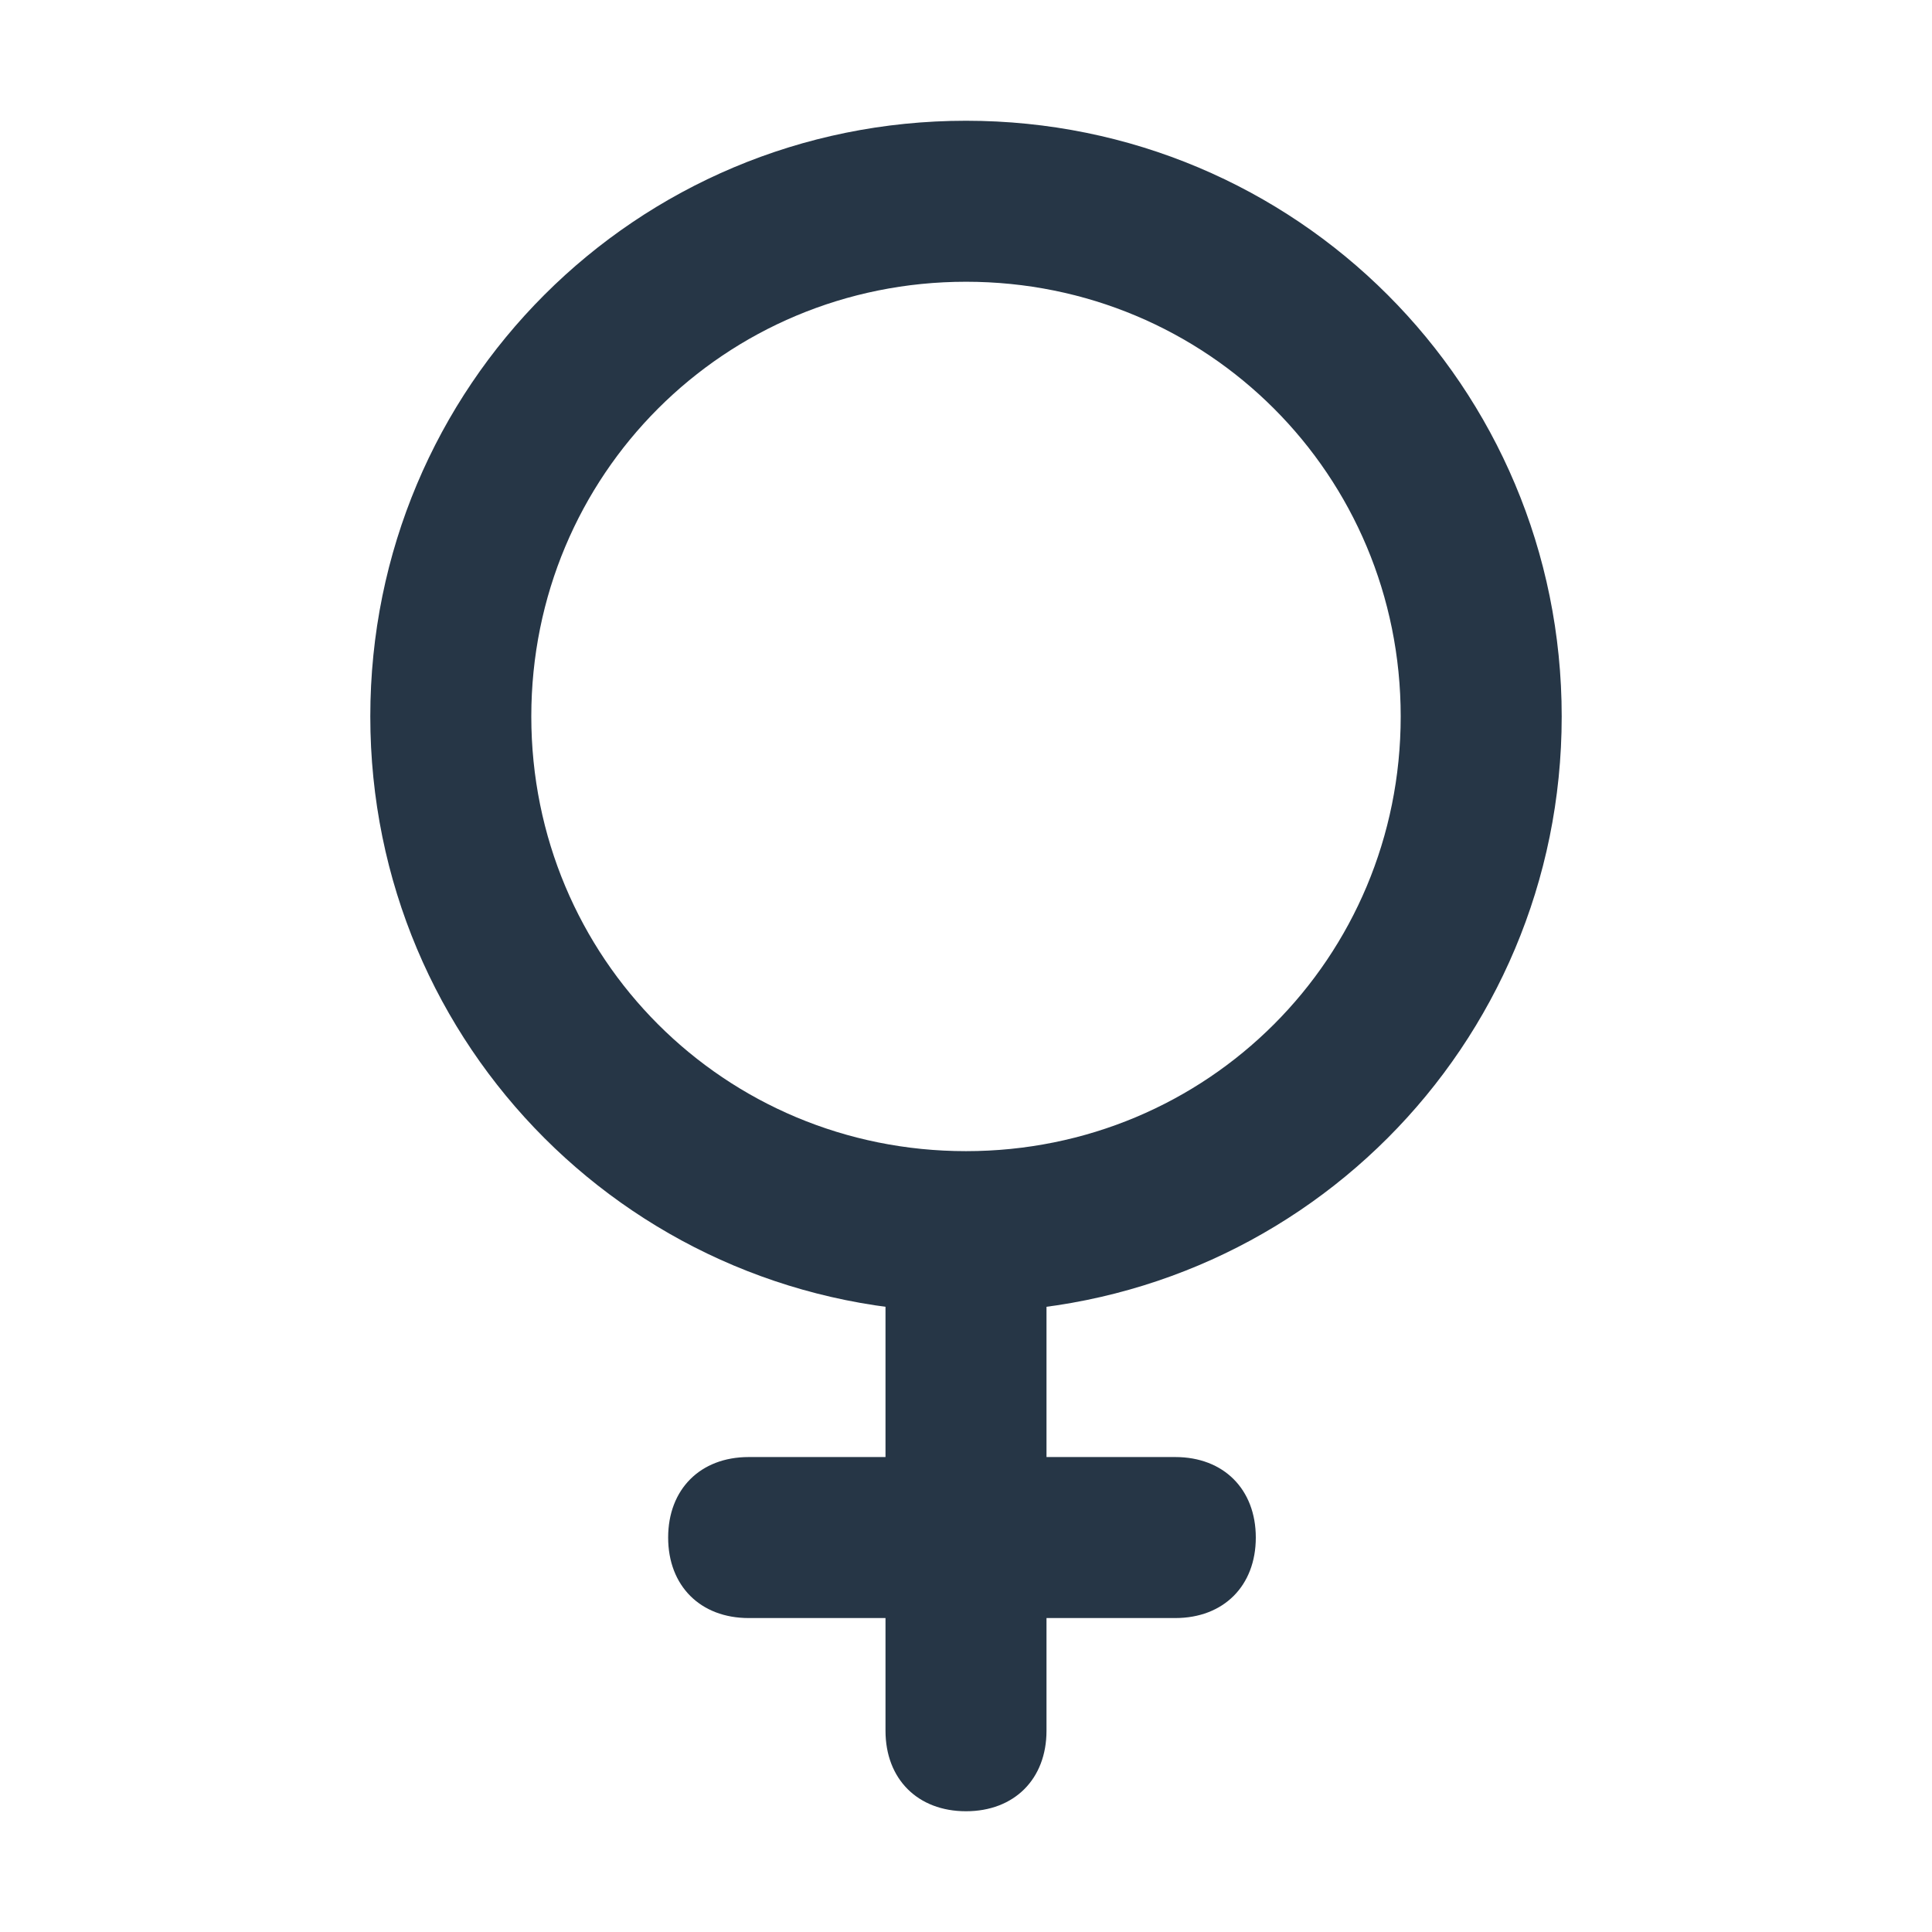 <svg xmlns="http://www.w3.org/2000/svg" viewBox="0 0 24 24" fill="#263646"><path d="M12 16.3c-4.1 0-7.4-3.3-7.4-7.4S7.9 1.5 12 1.5c4.1 0 7.4 3.3 7.4 7.4s-3.3 7.4-7.4 7.4zm0-12.8c-3 0-5.4 2.4-5.4 5.4S9 14.3 12 14.3s5.4-2.4 5.4-5.4S15 3.5 12 3.5z"/><path d="M12 22.5c-.6 0-1-.4-1-1v-6c0-.6.4-1 1-1s1 .4 1 1v6c0 .6-.4 1-1 1z"/><path d="M14.6 20.1H9.3c-.6 0-1-.4-1-1s.4-1 1-1h5.3c.6 0 1 .4 1 1s-.4 1-1 1z"/></svg>